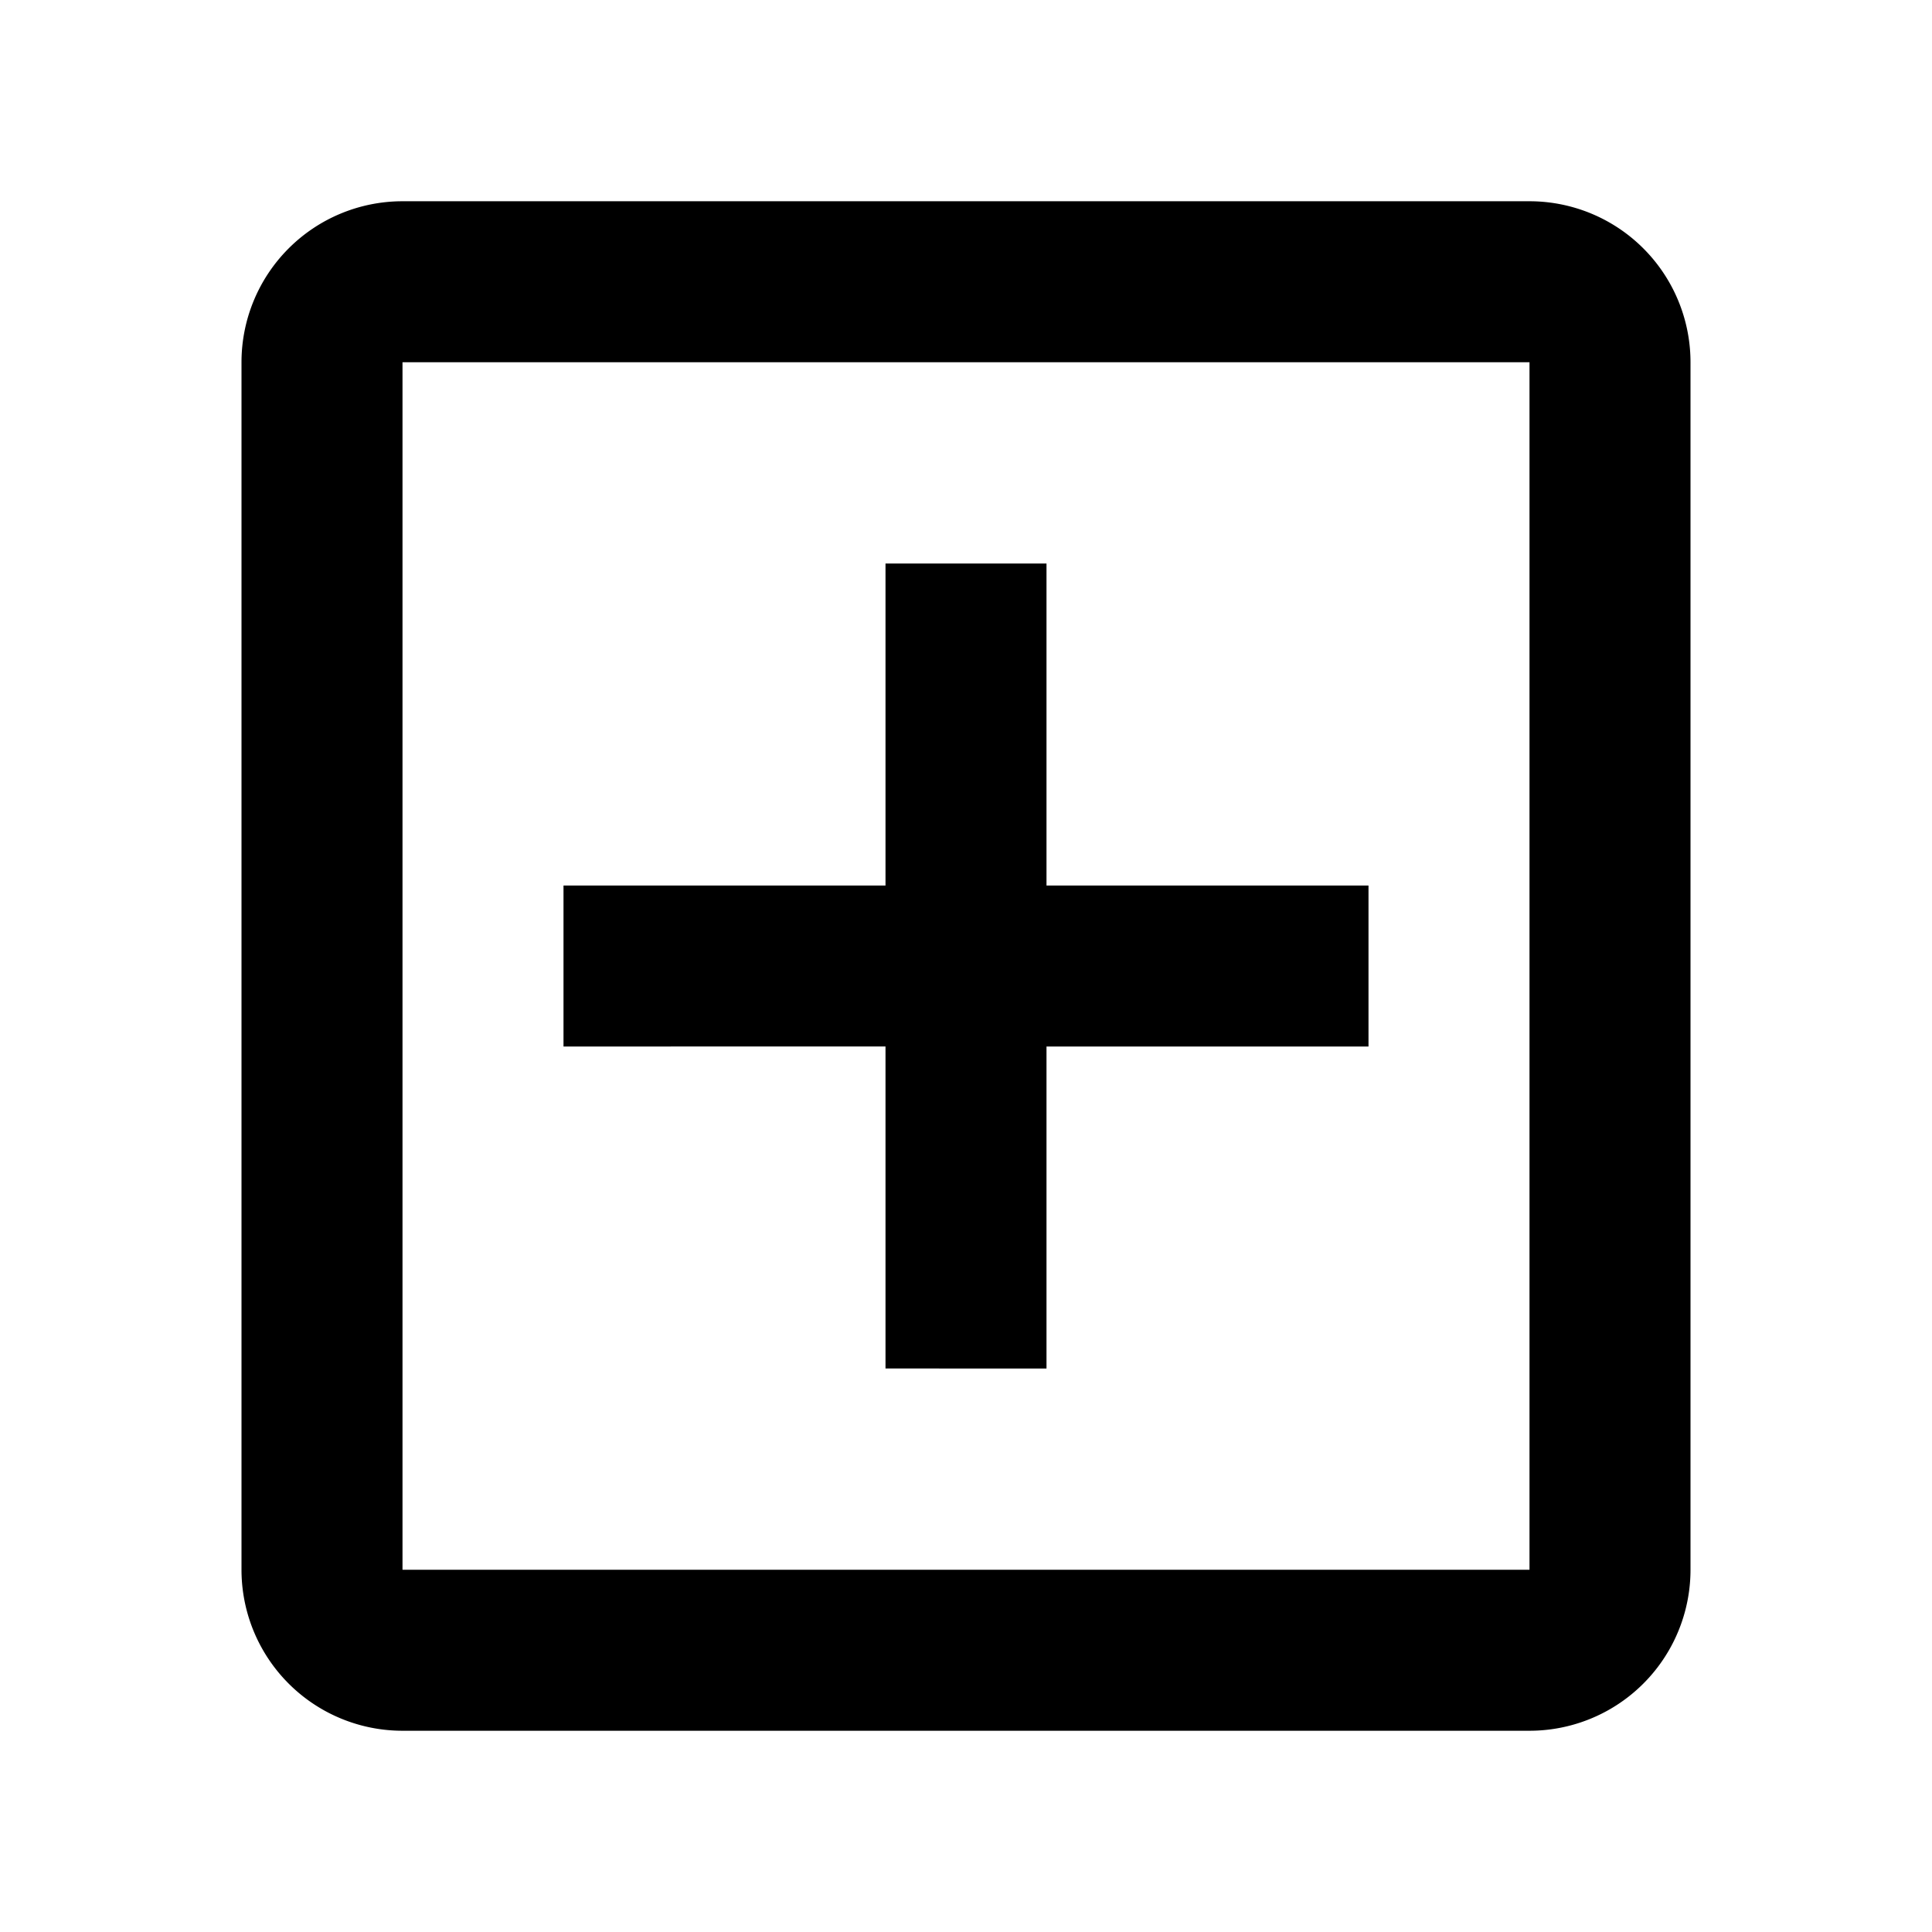 <svg xmlns="http://www.w3.org/2000/svg" width="3em" height="3em" viewBox="0 0 24 24"><g fill="currentColor"><path d="M11 17v-4H7v-2h4V7h2v4h4v2h-4v4z"/><path fill-rule="evenodd" d="M5 2.5a2 2 0 0 0-2 2v15a2 2 0 0 0 2 2h14a2 2 0 0 0 2-2v-15a2 2 0 0 0-2-2zm0 2h14v15H5z" clip-rule="evenodd"/></g></svg>
